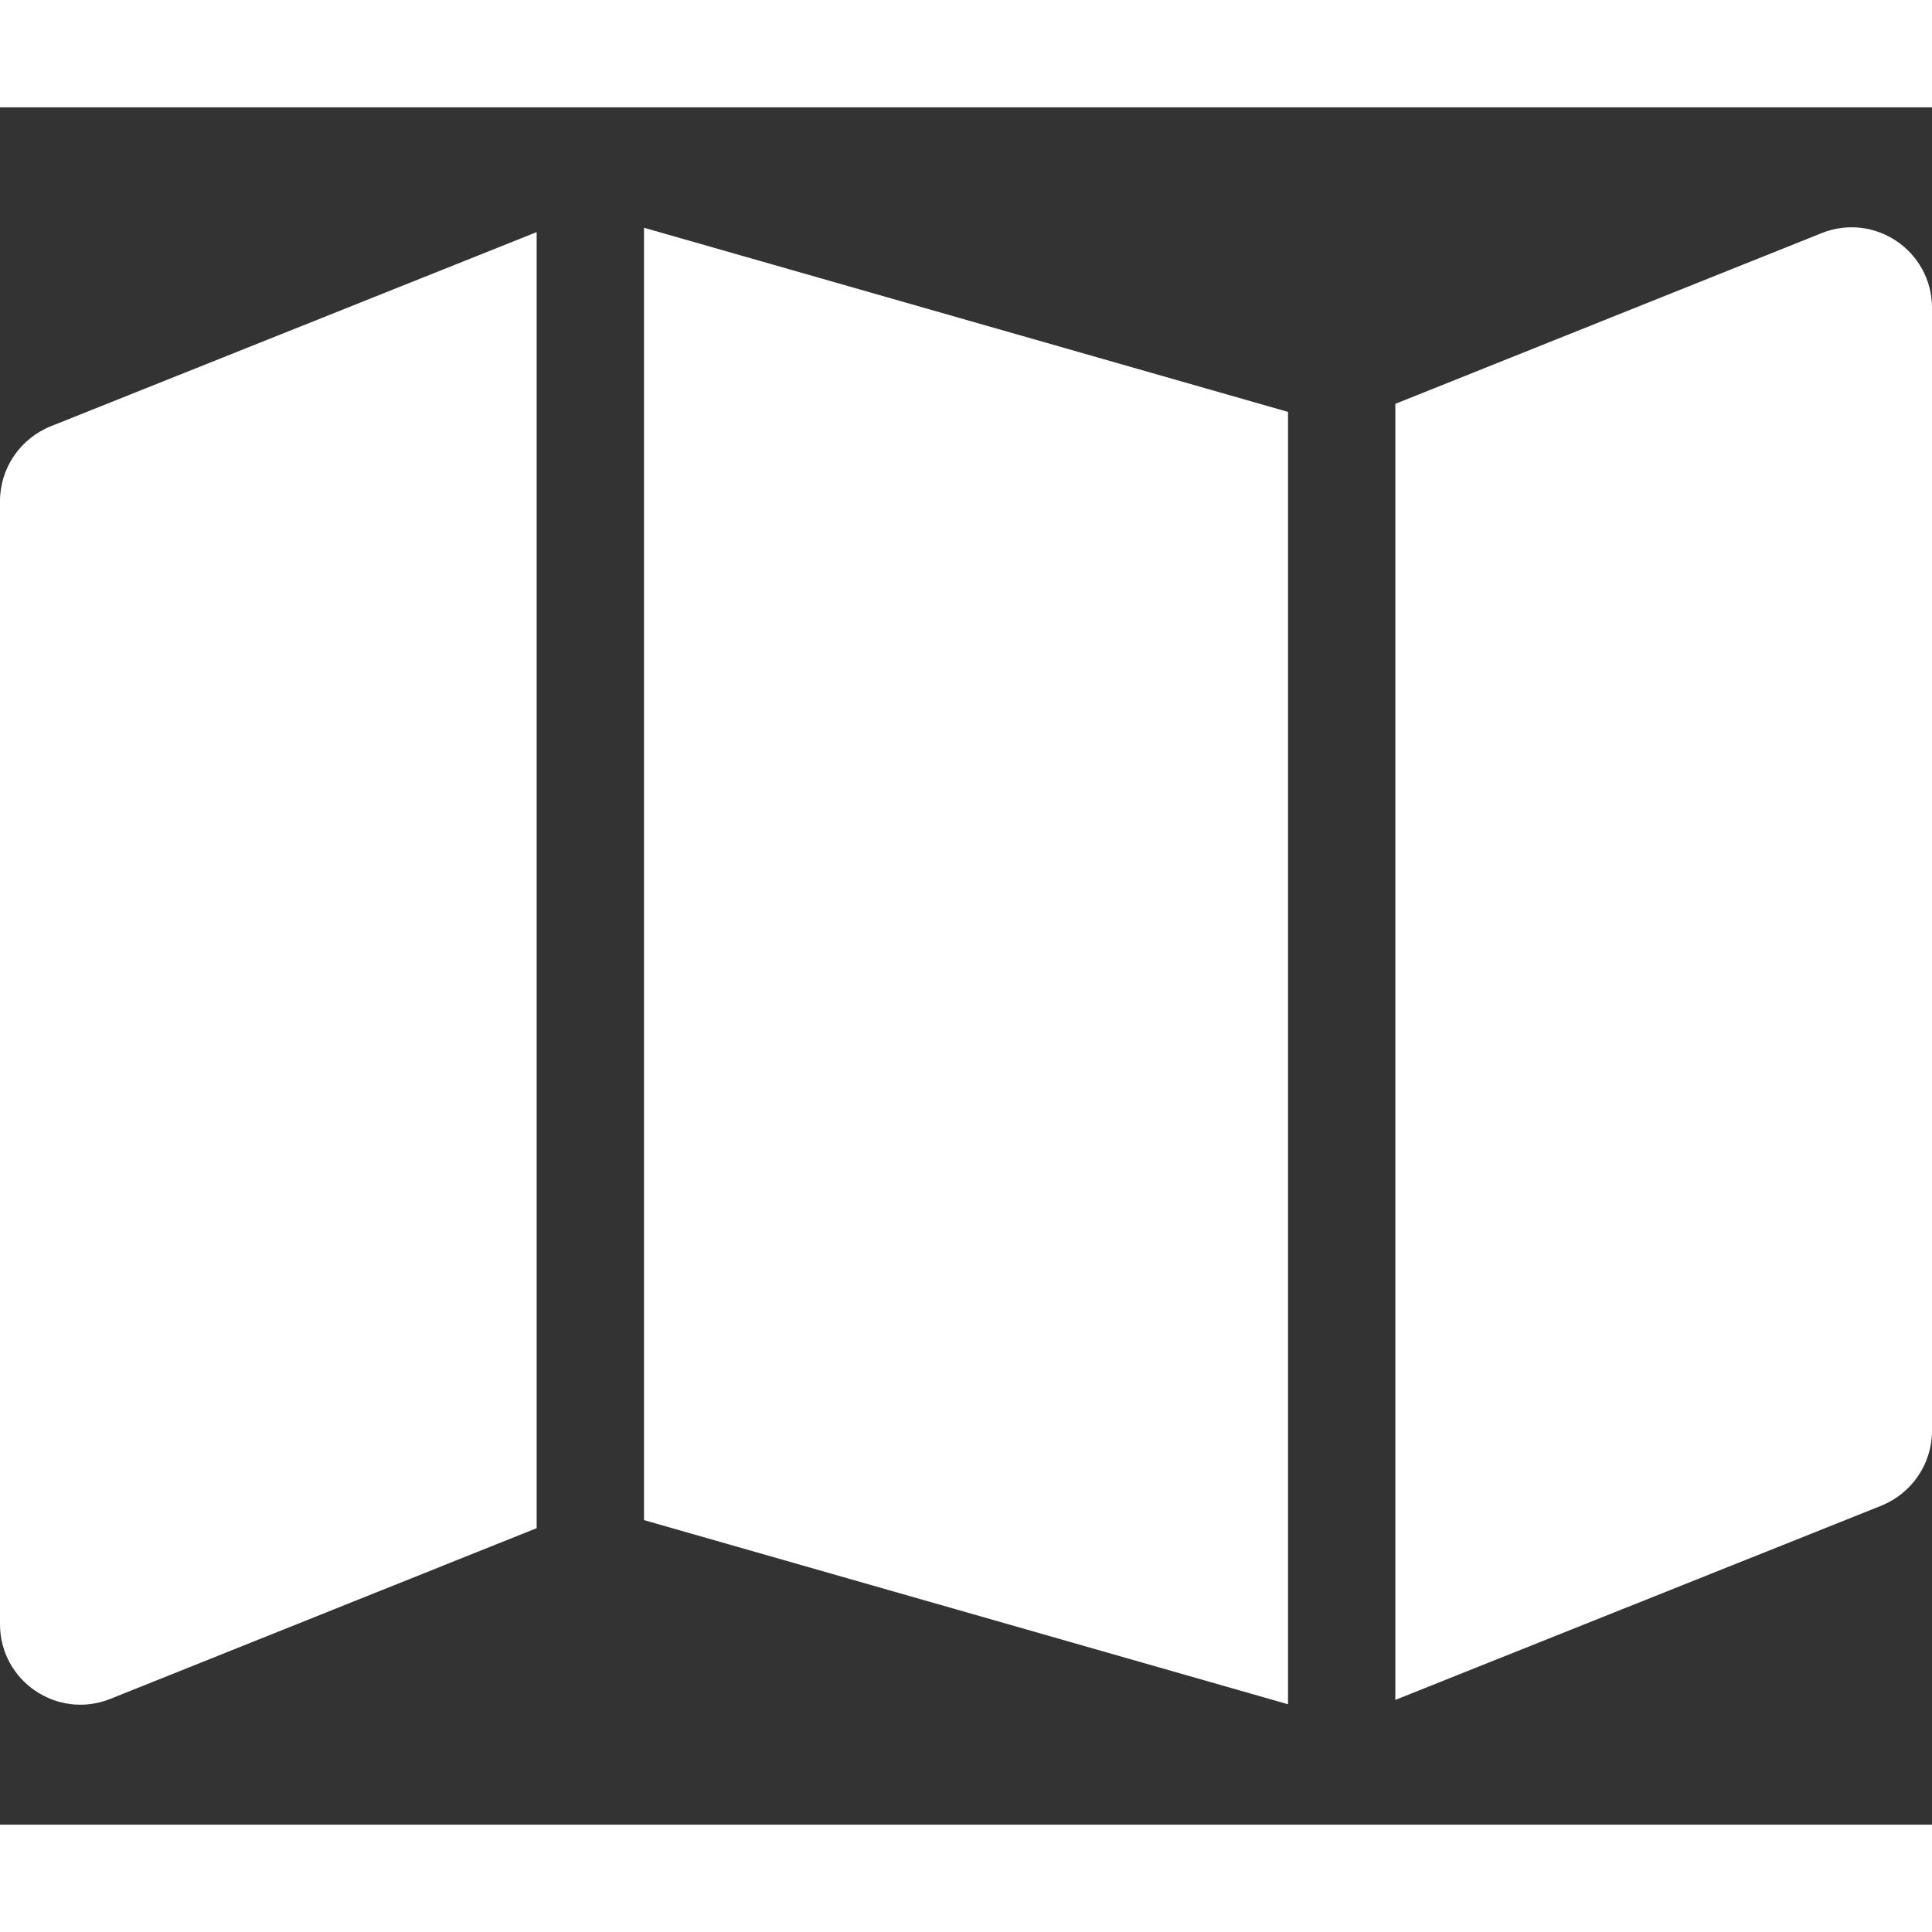 <svg xmlns="http://www.w3.org/2000/svg" width="80" height="80" viewBox="0 0 576 512" style="fill:#fff;transform:;-ms-filter:"><rect x="0" y="0" width="576" height="512" fill="#333333" stroke="none"/><path d="M384 476.1L192 421.2V35.9L384 90.8V476.1zm32-1.2V88.4L543.1 37.5c15.8-6.3 32.9 5.3 32.9 22.3V394.6c0 9.8-6 18.6-15.1 22.3L416 474.8zM15.1 95.1L160 37.2V423.6L32.9 474.5C17.1 480.8 0 469.2 0 452.2V117.4c0-9.8 6-18.6 15.1-22.3z"/></svg>